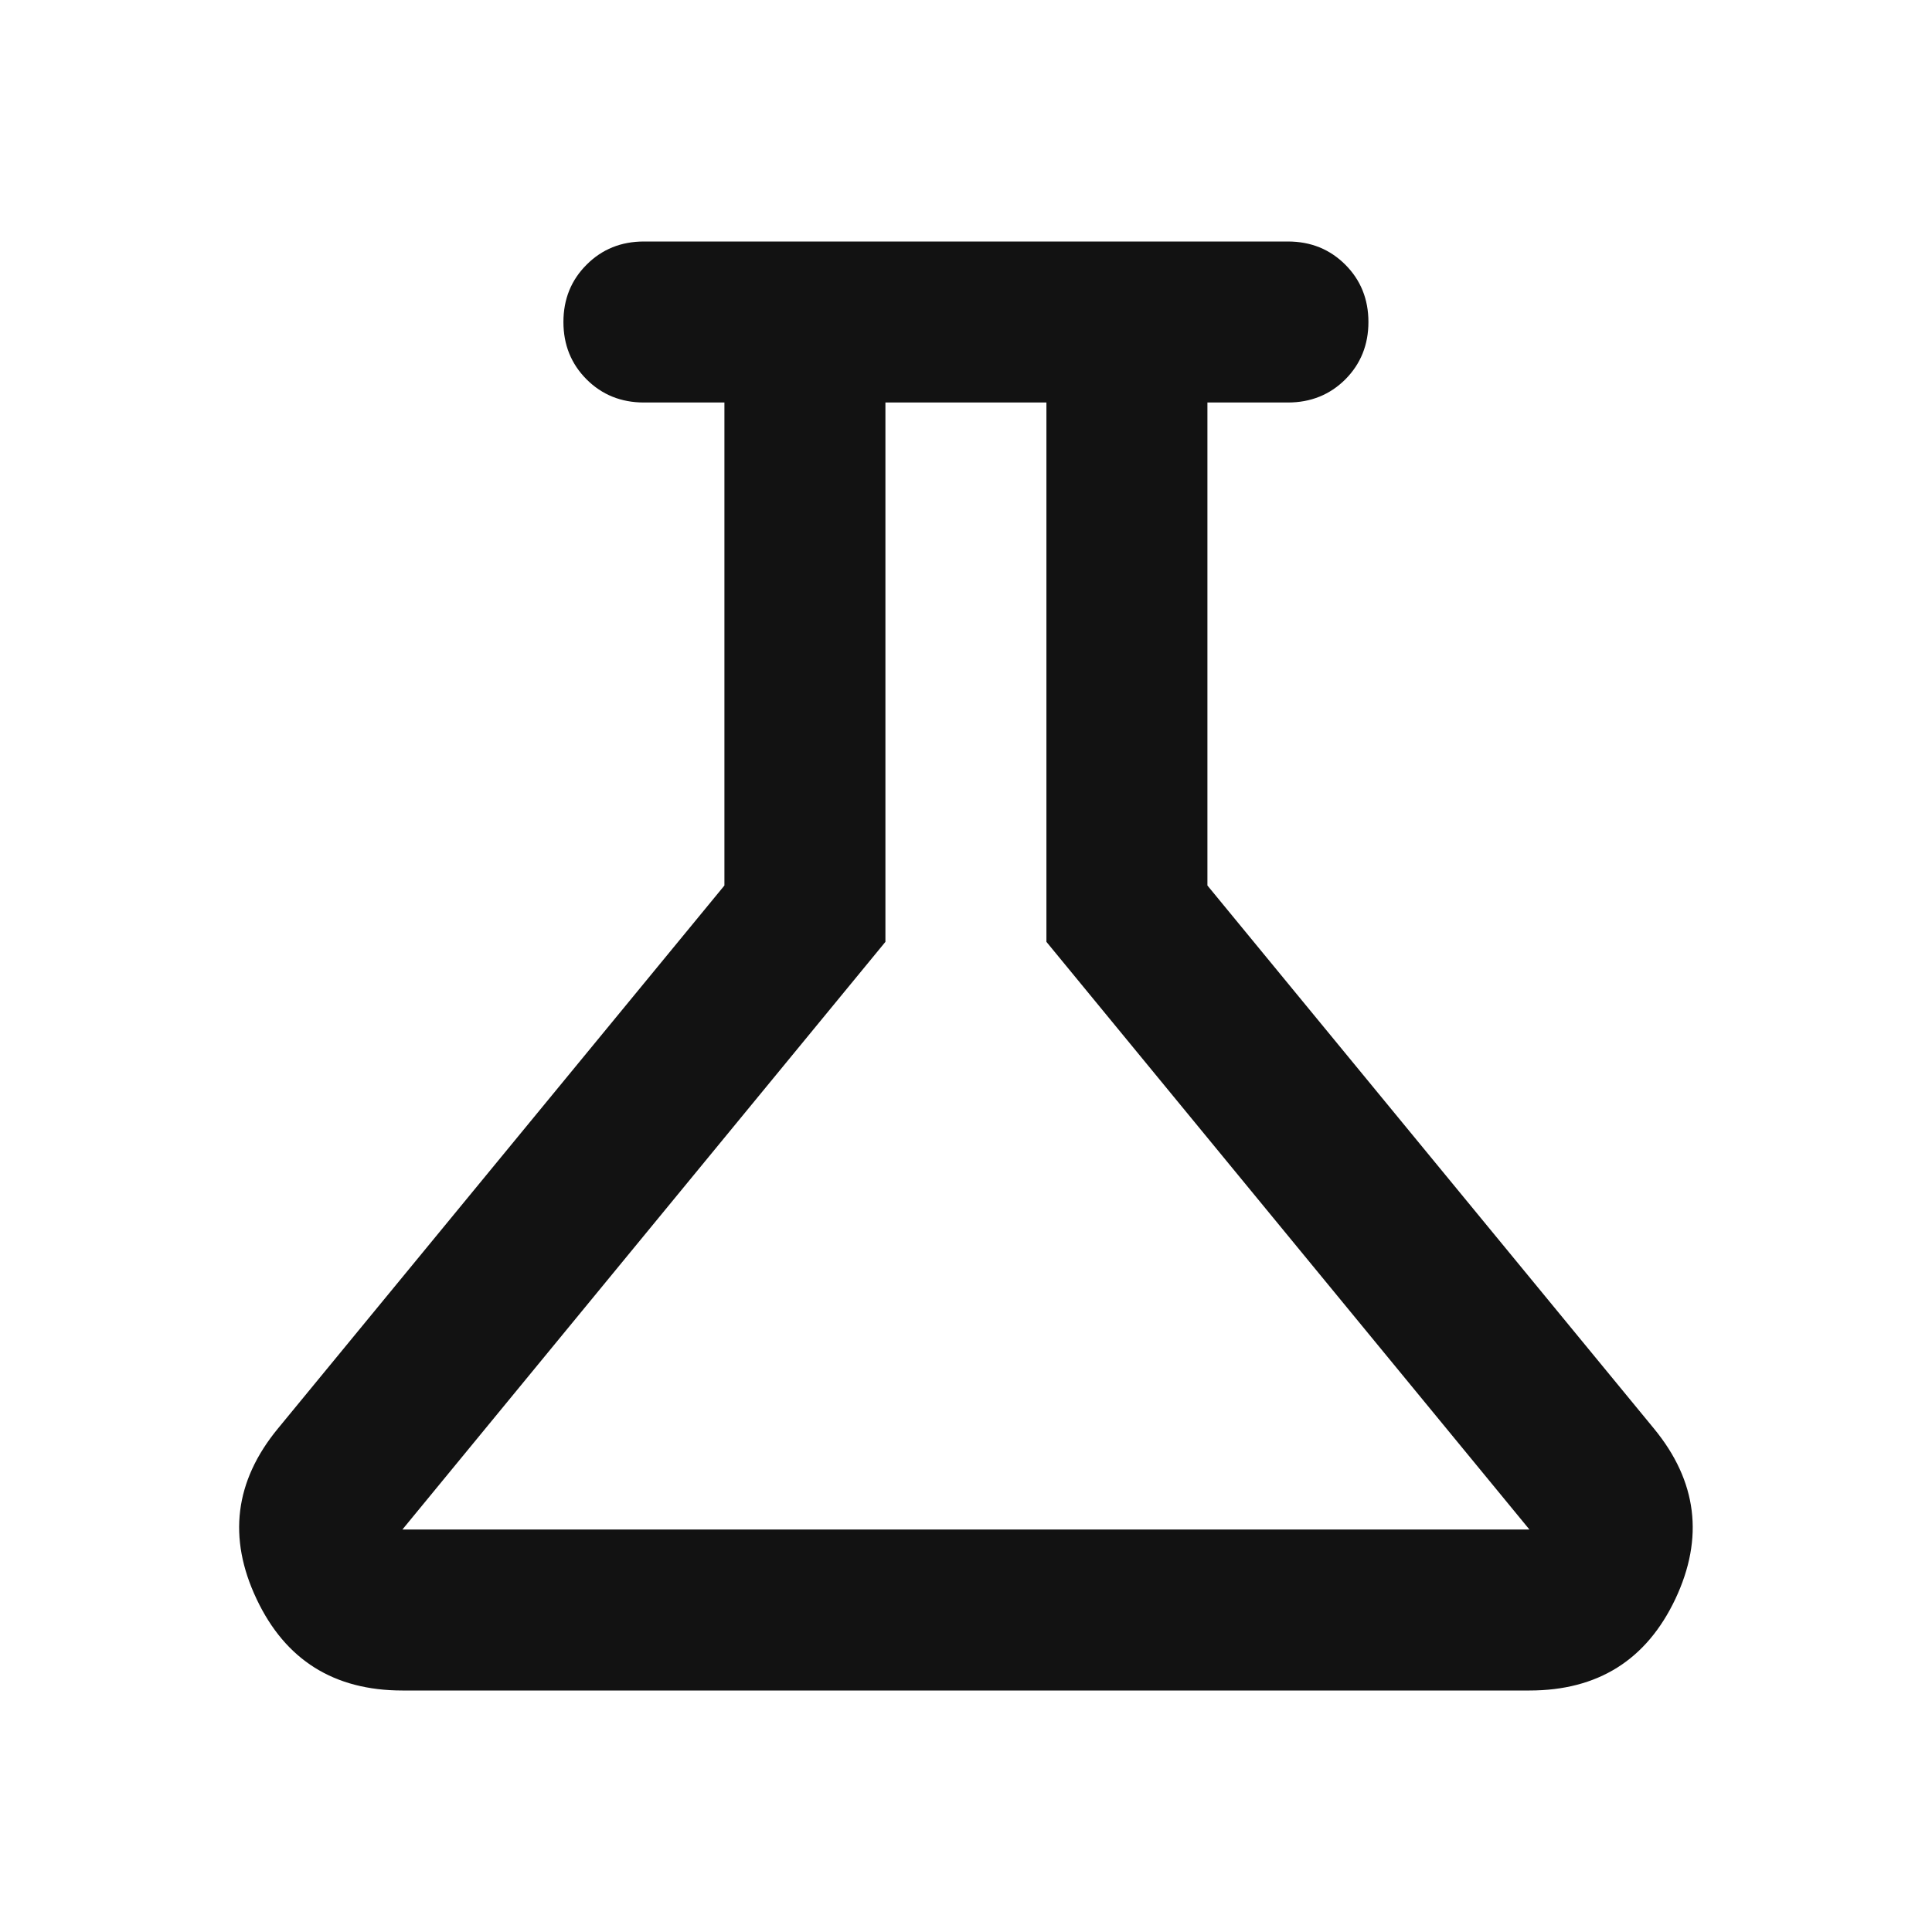 <svg width="24" height="24" viewBox="0 0 24 24" fill="none" xmlns="http://www.w3.org/2000/svg">
<mask id="mask0_1087_2575" style="mask-type:alpha" maskUnits="userSpaceOnUse" x="0" y="0" width="24" height="24">
<rect width="24" height="24" fill="#D9D9D9"/>
</mask>
<g mask="url(#mask0_1087_2575)">
<path d="M4.999 21C4.149 21 3.545 20.621 3.187 19.863C2.828 19.104 2.916 18.4 3.449 17.75L8.999 11V5H7.999C7.716 5 7.478 4.904 7.287 4.713C7.095 4.521 6.999 4.283 6.999 4C6.999 3.717 7.095 3.479 7.287 3.288C7.478 3.096 7.716 3 7.999 3H15.999C16.282 3 16.52 3.096 16.712 3.288C16.903 3.479 16.999 3.717 16.999 4C16.999 4.283 16.903 4.521 16.712 4.713C16.52 4.904 16.282 5 15.999 5H14.999V11L20.549 17.75C21.082 18.4 21.17 19.104 20.812 19.863C20.453 20.621 19.849 21 18.999 21H4.999ZM4.999 19H18.999L12.999 11.7V5H10.999V11.7L4.999 19Z" fill="#121212"/>
</g>
</svg>
